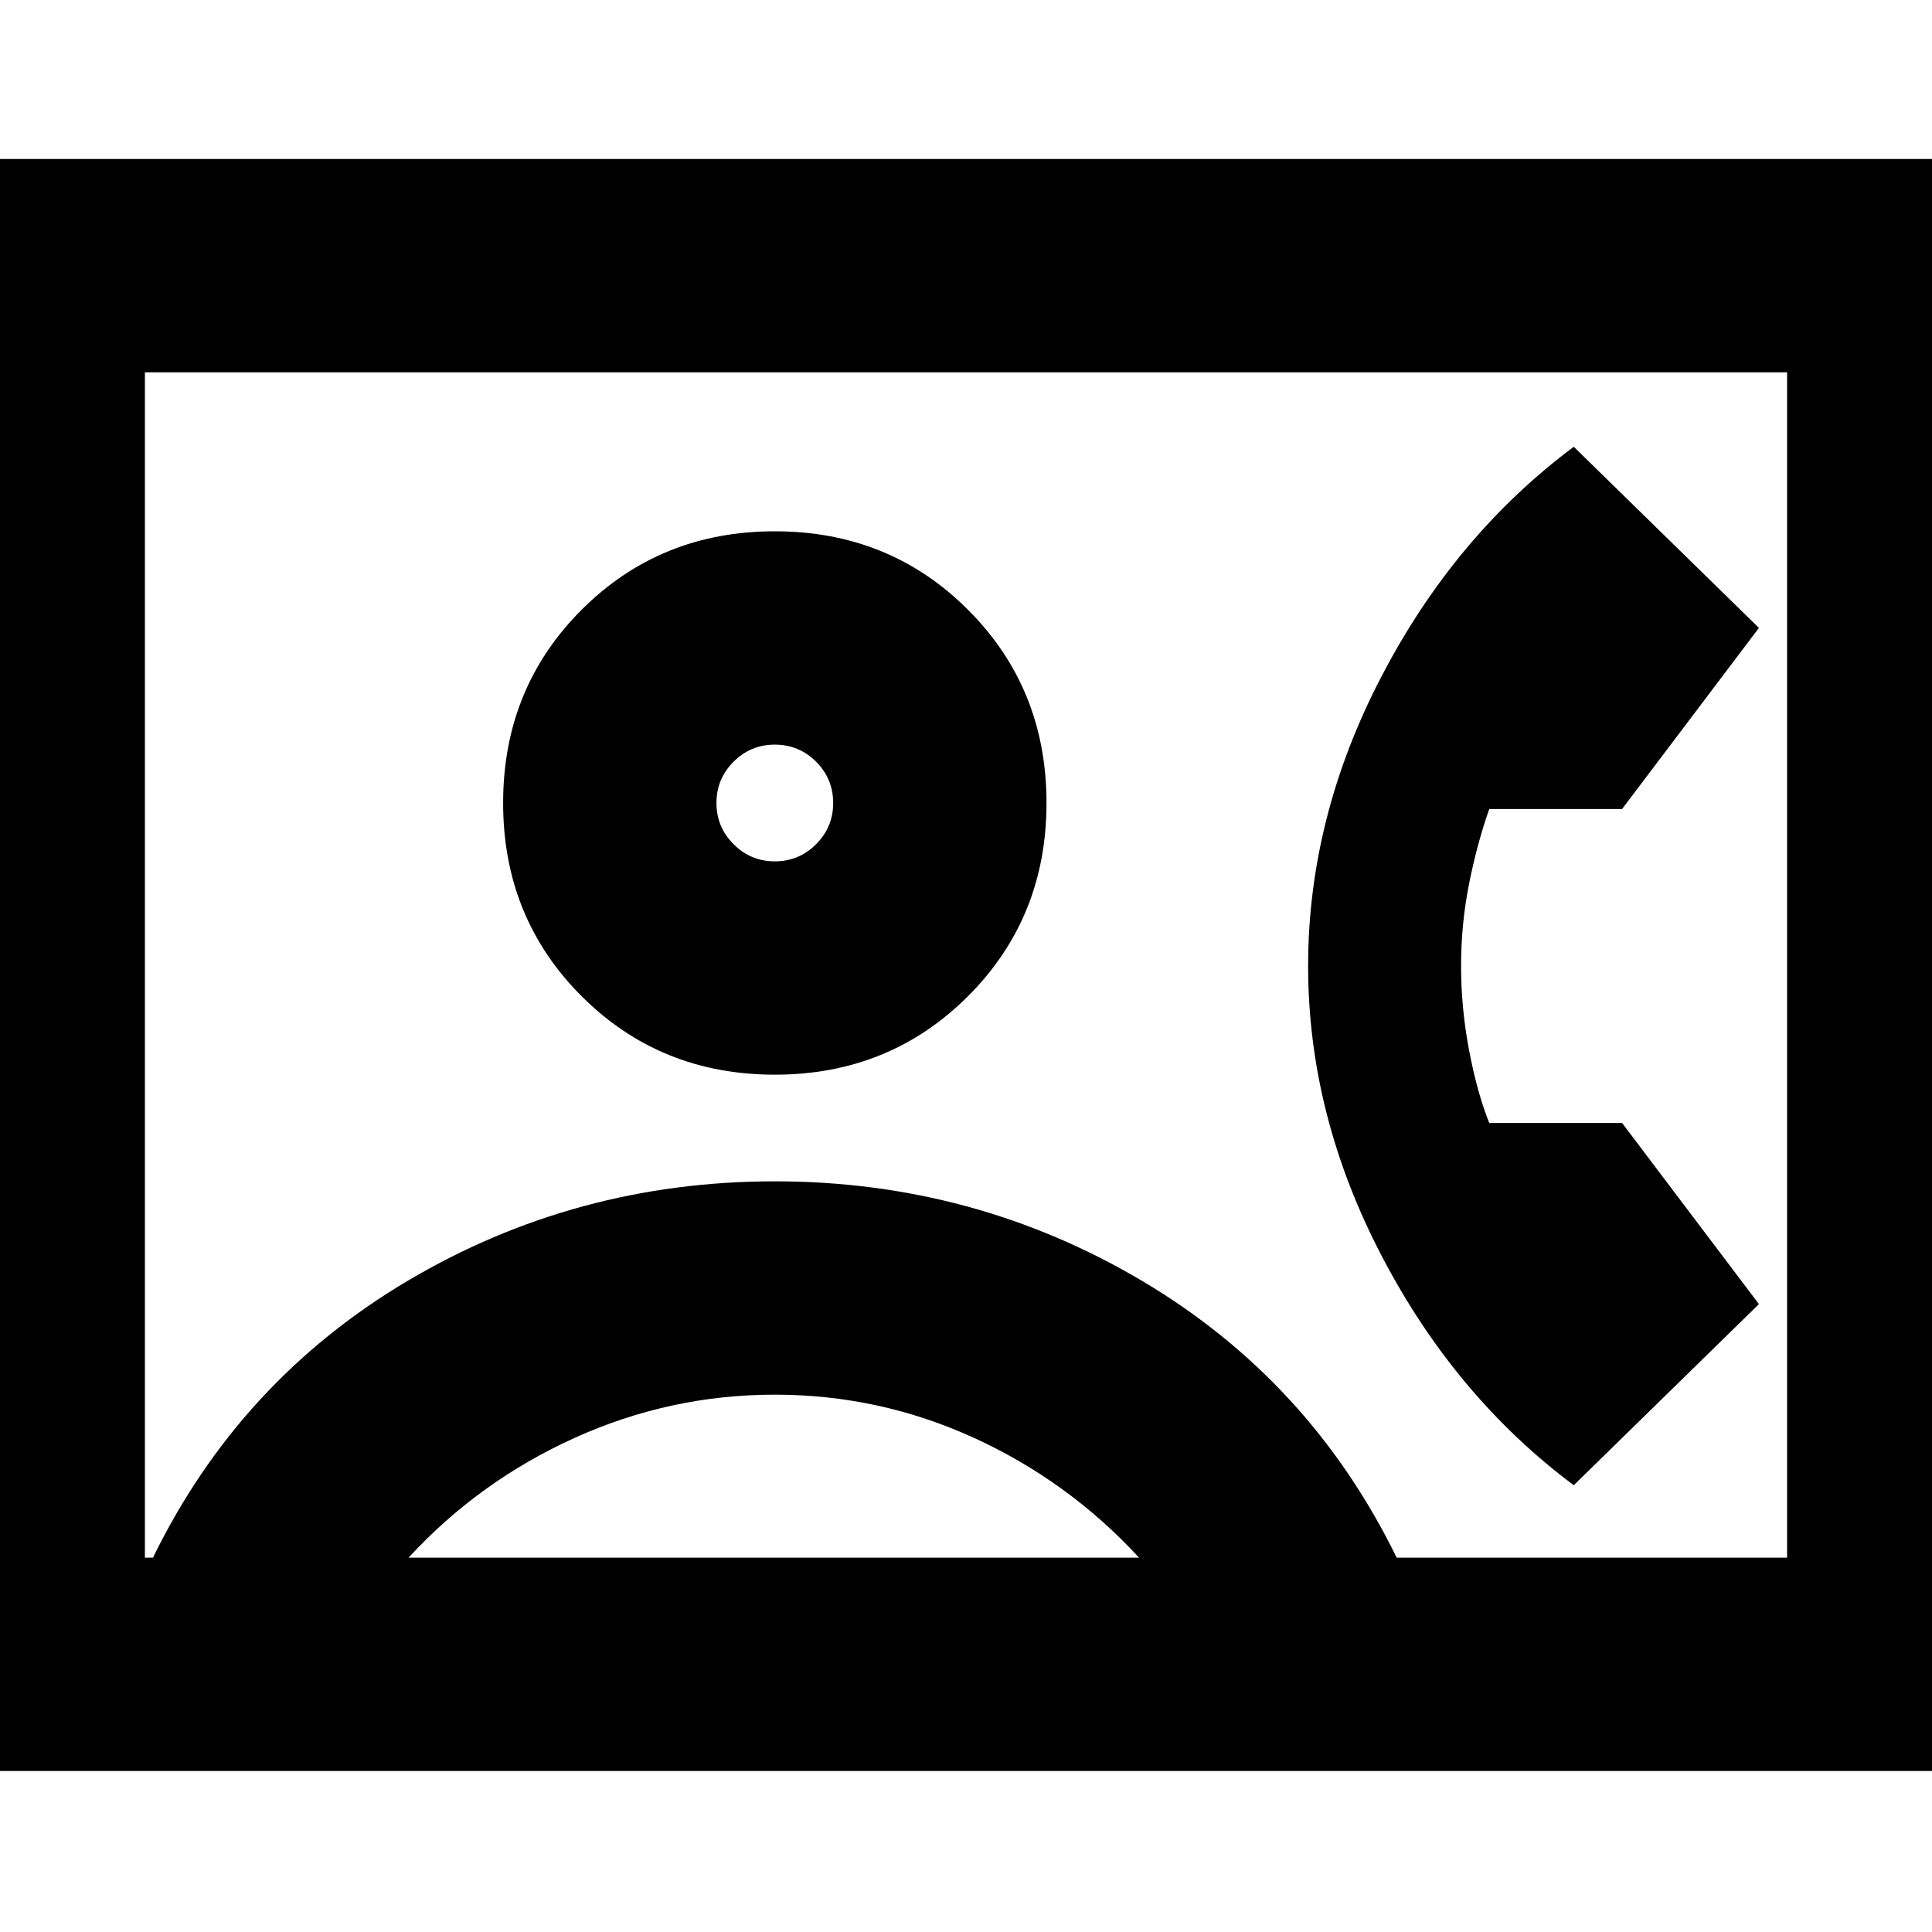 <svg xmlns="http://www.w3.org/2000/svg" height="24" width="24"><path d="M-0.85 22V1.975H24.85V22ZM1.8 19.35H1.9Q2.975 17.15 5.062 15.912Q7.15 14.675 9.625 14.675Q12.1 14.675 14.188 15.912Q16.275 17.15 17.35 19.35H22.2V4.625H1.8ZM9.625 13.35Q11.05 13.35 12.025 12.375Q13 11.4 13 9.975Q13 8.55 12.025 7.575Q11.05 6.6 9.625 6.6Q8.2 6.6 7.225 7.575Q6.25 8.55 6.25 9.975Q6.25 11.4 7.225 12.375Q8.2 13.35 9.625 13.35ZM19.55 18.45 21.85 16.2 20.15 13.95H18.5Q18.35 13.575 18.25 13.05Q18.15 12.525 18.15 12Q18.15 11.475 18.25 10.975Q18.35 10.475 18.5 10.05H20.15L21.85 7.8L19.55 5.55Q18.075 6.65 17.163 8.4Q16.25 10.15 16.25 12Q16.25 13.85 17.163 15.6Q18.075 17.35 19.55 18.45ZM5.075 19.35H14.15Q13.275 18.4 12.1 17.862Q10.925 17.325 9.625 17.325Q8.325 17.325 7.138 17.862Q5.95 18.4 5.075 19.35ZM9.625 10.7Q9.325 10.7 9.113 10.487Q8.9 10.275 8.9 9.975Q8.9 9.675 9.113 9.462Q9.325 9.25 9.625 9.25Q9.925 9.25 10.138 9.462Q10.35 9.675 10.35 9.975Q10.35 10.275 10.138 10.487Q9.925 10.7 9.625 10.7ZM12 11.975Q12 11.975 12 11.975Q12 11.975 12 11.975Q12 11.975 12 11.975Q12 11.975 12 11.975Z"/></svg>